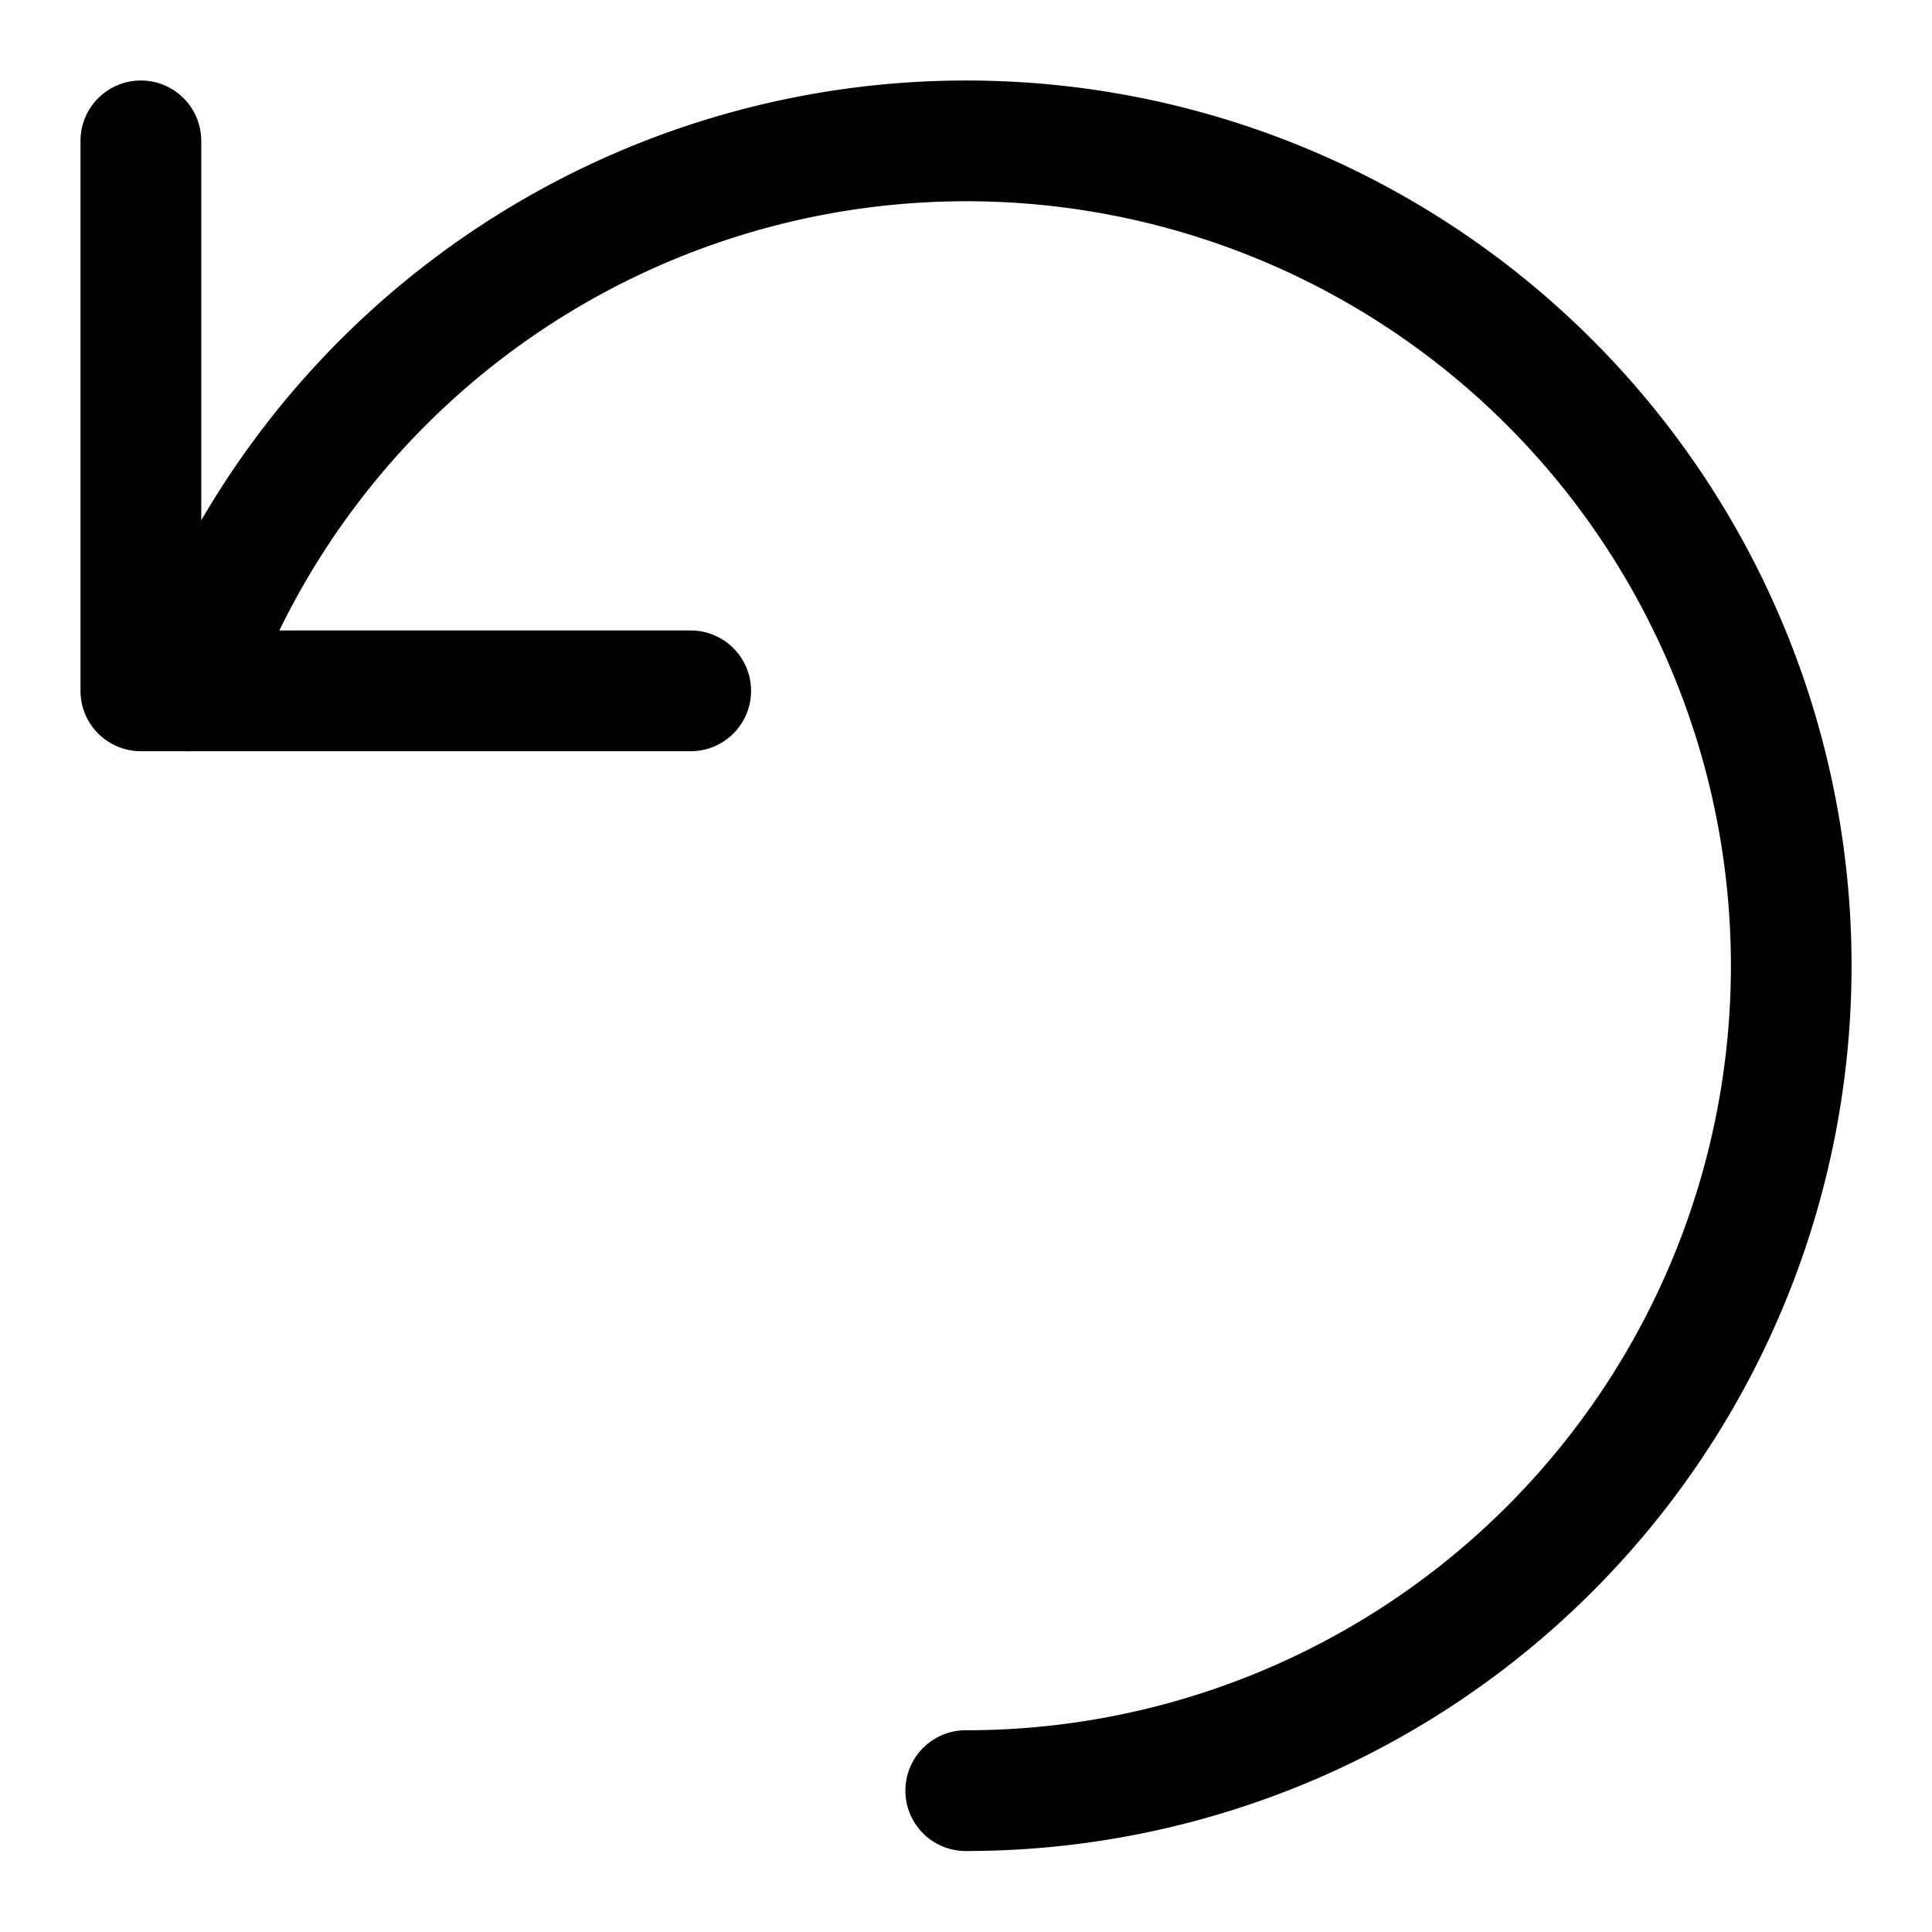 <svg viewBox="0 0 24 24" fill="currentColor">
    <path d="M1 1.75a.75.75 0 0 1 1.5 0v4.714a10.997 10.997 0 1 1 9.497 16.53.75.75 0 0 1 0-1.5A9.497 9.497 0 1 0 3.47 7.832H8.58a.75.75 0 0 1 0 1.5h-6.2a.745.745 0 0 1-.077 0H1.75a.75.75 0 0 1-.75-.75V1.75Z"/>
</svg>
